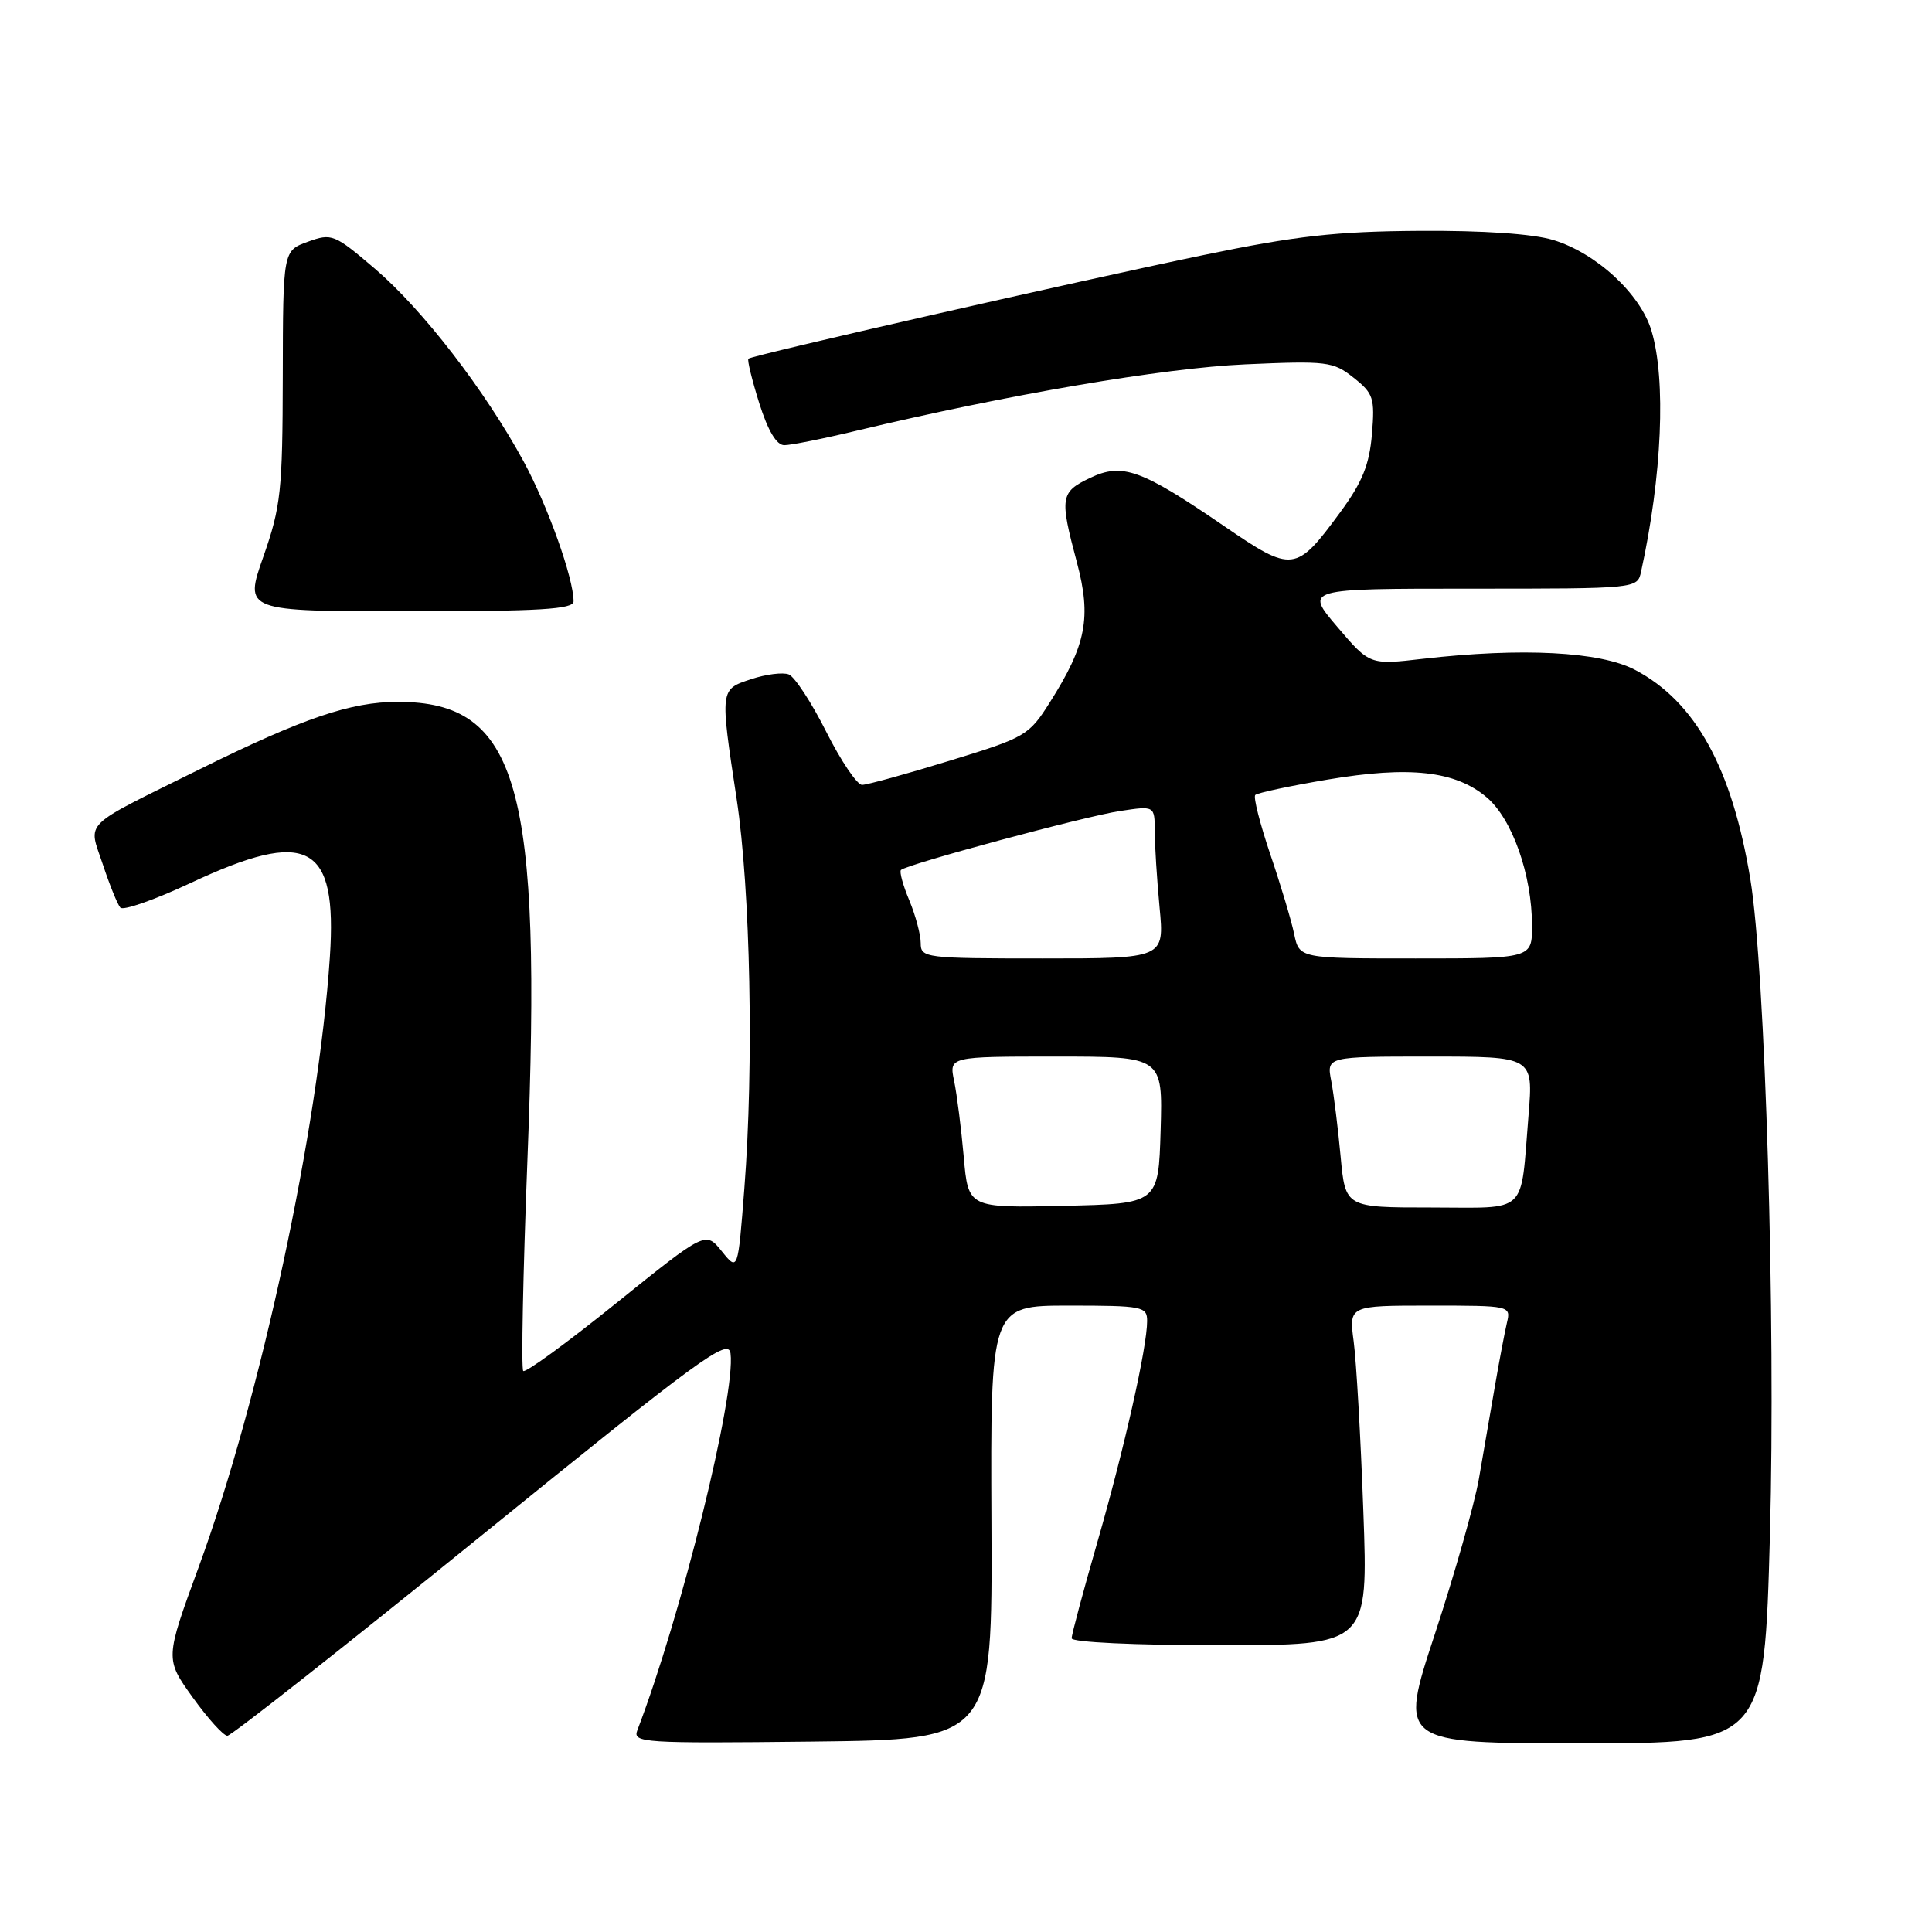 <?xml version="1.0" encoding="UTF-8" standalone="no"?>
<!DOCTYPE svg PUBLIC "-//W3C//DTD SVG 1.1//EN" "http://www.w3.org/Graphics/SVG/1.1/DTD/svg11.dtd" >
<svg xmlns="http://www.w3.org/2000/svg" xmlns:xlink="http://www.w3.org/1999/xlink" version="1.1" viewBox="0 0 256 256">
 <g >
 <path fill="currentColor"
d=" M 131.37 201.75 C 131.24 173.00 131.24 173.00 141.62 173.00 C 151.40 173.00 152.00 173.12 152.00 175.04 C 152.00 178.51 149.00 191.86 145.42 204.29 C 143.54 210.82 142.00 216.57 142.00 217.08 C 142.00 217.61 150.36 218.00 161.65 218.00 C 181.30 218.00 181.30 218.00 180.65 200.25 C 180.30 190.49 179.72 180.36 179.37 177.75 C 178.74 173.00 178.74 173.00 189.48 173.00 C 200.11 173.00 200.21 173.02 199.68 175.25 C 199.39 176.49 198.66 180.31 198.07 183.75 C 197.48 187.19 196.53 192.70 195.95 196.01 C 195.37 199.31 192.75 208.54 190.13 216.51 C 185.36 231.00 185.36 231.00 209.57 231.00 C 233.77 231.00 233.77 231.00 234.53 203.25 C 235.30 174.92 233.91 128.50 231.93 116.50 C 229.50 101.77 224.66 92.97 216.65 88.76 C 212.04 86.33 201.66 85.79 188.50 87.30 C 181.50 88.11 181.50 88.11 177.19 83.05 C 172.89 78.00 172.89 78.00 194.93 78.00 C 216.96 78.00 216.96 78.00 217.45 75.75 C 220.23 63.08 220.78 50.32 218.83 43.83 C 217.37 38.94 211.51 33.53 205.81 31.80 C 203.10 30.98 196.49 30.53 188.00 30.59 C 177.03 30.66 171.69 31.26 159.50 33.79 C 143.02 37.20 99.69 47.07 99.17 47.53 C 98.99 47.69 99.64 50.34 100.60 53.41 C 101.76 57.08 102.90 59.00 103.93 58.99 C 104.79 58.99 109.10 58.13 113.50 57.07 C 133.54 52.28 154.17 48.76 165.00 48.28 C 175.85 47.80 176.66 47.90 179.36 50.05 C 181.99 52.13 182.19 52.75 181.79 57.53 C 181.45 61.59 180.52 63.89 177.58 67.89 C 171.73 75.85 171.27 75.91 162.26 69.75 C 151.19 62.17 148.72 61.29 144.43 63.33 C 140.50 65.21 140.39 65.89 142.69 74.50 C 144.64 81.82 143.94 85.43 139.12 93.05 C 136.34 97.46 135.89 97.72 125.83 100.80 C 120.11 102.56 114.89 104.00 114.23 104.00 C 113.57 104.00 111.43 100.83 109.48 96.96 C 107.53 93.08 105.29 89.66 104.51 89.36 C 103.72 89.06 101.49 89.34 99.54 89.99 C 95.38 91.36 95.39 91.23 97.61 105.87 C 99.44 117.94 99.90 141.23 98.63 157.48 C 97.78 168.46 97.78 168.46 95.64 165.80 C 93.50 163.14 93.50 163.14 81.67 172.66 C 75.17 177.90 69.62 181.95 69.33 181.66 C 69.05 181.38 69.30 168.85 69.88 153.82 C 71.84 104.04 68.72 93.00 52.71 93.00 C 46.49 93.00 40.16 95.15 26.50 101.91 C 10.56 109.80 11.69 108.70 13.63 114.56 C 14.53 117.28 15.57 119.85 15.95 120.27 C 16.33 120.69 20.50 119.23 25.22 117.02 C 40.83 109.70 44.71 111.75 43.71 126.80 C 42.19 149.59 34.52 185.28 26.32 207.66 C 21.87 219.81 21.87 219.81 25.53 224.91 C 27.54 227.71 29.61 230.00 30.13 230.00 C 30.65 230.00 45.79 218.07 63.78 203.48 C 92.91 179.86 96.53 177.22 96.80 179.34 C 97.50 184.85 90.25 214.16 84.45 229.27 C 83.81 230.93 85.16 231.02 107.64 230.77 C 131.50 230.50 131.50 230.50 131.37 201.75 Z  M 76.00 79.68 C 76.00 76.60 72.58 67.04 69.38 61.14 C 64.24 51.69 55.99 41.00 49.68 35.61 C 44.30 31.02 43.97 30.88 40.80 32.03 C 37.50 33.22 37.50 33.22 37.47 49.86 C 37.44 65.07 37.22 67.12 34.90 73.75 C 32.35 81.00 32.35 81.00 54.18 81.00 C 71.57 81.00 76.00 80.73 76.00 79.68 Z  M 127.70 153.28 C 127.37 149.55 126.80 145.04 126.43 143.25 C 125.75 140.00 125.75 140.00 139.91 140.00 C 154.07 140.00 154.07 140.00 153.79 149.75 C 153.50 159.50 153.50 159.50 140.90 159.78 C 128.29 160.06 128.29 160.06 127.70 153.28 Z  M 177.64 153.25 C 177.30 149.54 176.74 145.04 176.40 143.25 C 175.77 140.00 175.77 140.00 189.47 140.00 C 203.17 140.00 203.17 140.00 202.54 147.75 C 201.43 161.18 202.67 160.00 189.62 160.00 C 178.27 160.00 178.27 160.00 177.64 153.25 Z  M 122.00 124.97 C 122.00 123.85 121.32 121.31 120.49 119.31 C 119.65 117.32 119.16 115.51 119.38 115.28 C 120.14 114.53 143.80 108.15 148.43 107.46 C 153.00 106.77 153.00 106.77 153.01 110.14 C 153.01 111.99 153.30 116.54 153.65 120.25 C 154.29 127.00 154.29 127.00 138.14 127.00 C 122.58 127.00 122.00 126.93 122.00 124.97 Z  M 171.48 123.75 C 171.11 121.96 169.68 117.20 168.31 113.17 C 166.95 109.14 166.05 105.61 166.33 105.34 C 166.61 105.06 170.92 104.14 175.91 103.30 C 186.78 101.47 192.83 102.14 196.98 105.64 C 200.37 108.49 203.00 115.93 203.00 122.68 C 203.00 127.00 203.00 127.00 187.58 127.00 C 172.16 127.00 172.16 127.00 171.48 123.75 Z "/>
</g>
</svg>